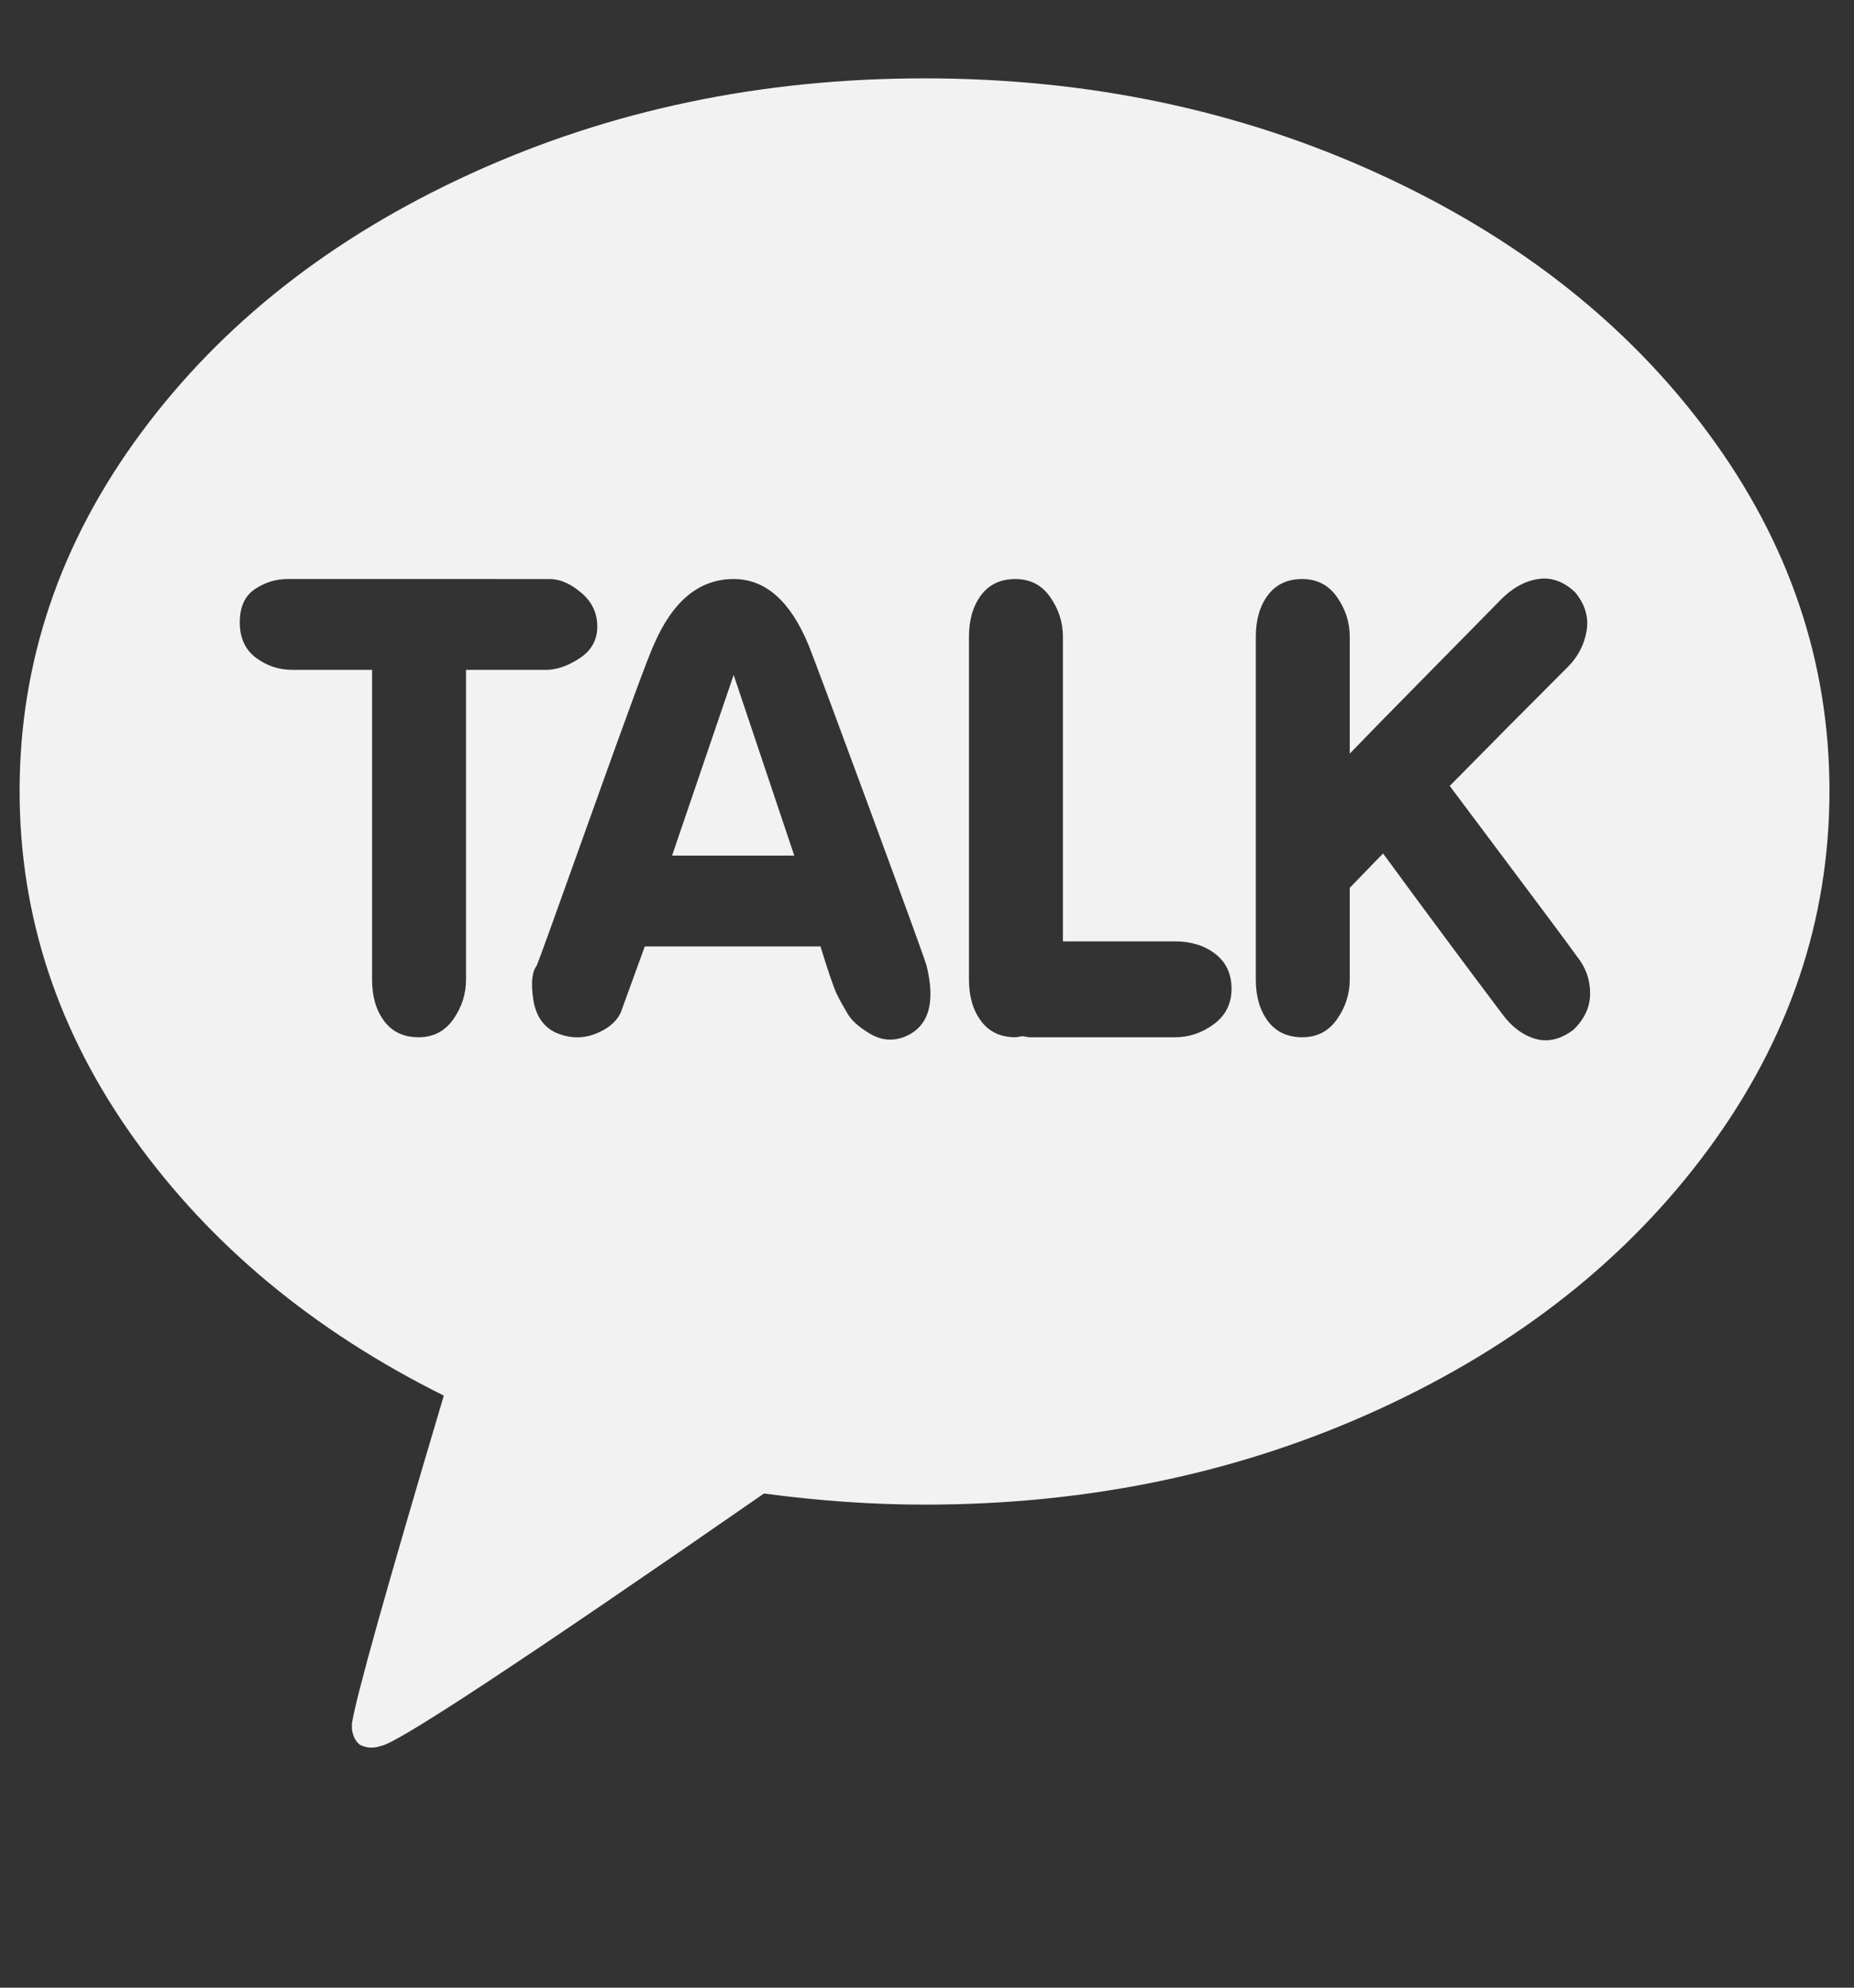 <svg xmlns="http://www.w3.org/2000/svg" width="42" height="45" viewBox="0 0 42 45">
    <rect x="0" y="0" width="42" height="45" fill="#333333" stroke="none"/>
    <g fill="none">
        <path fill="#f2f2f2" d="M20.944 1.774c3.707 0 7.135.72 10.285 2.16 3.15 1.44 5.64 3.397 7.47 5.873 1.83 2.475 2.745 5.175 2.745 8.1s-.915 5.63-2.745 8.113c-1.83 2.483-4.317 4.444-7.459 5.884-3.142 1.44-6.574 2.16-10.296 2.16-1.174 0-2.387-.084-3.637-.252-5.43 3.763-8.32 5.667-8.672 5.713-.167.06-.328.053-.48-.023-.061-.046-.107-.106-.137-.183-.031-.076-.046-.144-.046-.205v-.092c.091-.594.785-3.07 2.082-7.426-2.944-1.463-5.282-3.402-7.013-5.816C1.311 23.365.444 20.74.444 17.907c0-2.925.916-5.625 2.746-8.1 1.83-2.476 4.32-4.434 7.47-5.873 3.15-1.44 6.578-2.16 10.284-2.16zM10.557 22.181v-7.016h1.808c.244 0 .5-.087.766-.263.267-.175.4-.415.4-.72 0-.304-.122-.56-.366-.765-.244-.206-.48-.308-.709-.308H6.508c-.26 0-.504.076-.733.228-.228.152-.343.404-.343.754s.122.617.366.8c.244.183.519.274.824.274h1.807v7.016c0 .38.092.693.275.937.183.243.442.365.778.365.335 0 .599-.137.79-.411.19-.274.285-.571.285-.891zm9.907 1.302c.564-.213.74-.754.526-1.622-.06-.198-.492-1.383-1.292-3.554-.801-2.17-1.263-3.408-1.385-3.713-.412-.99-.976-1.485-1.693-1.485-.778 0-1.38.495-1.807 1.485-.122.259-.587 1.52-1.396 3.782-.808 2.262-1.228 3.424-1.258 3.485-.107.137-.134.388-.08.754.053.365.217.617.492.754.305.137.602.152.892.046.29-.107.488-.267.595-.48l.549-1.508h3.98c.169.548.29.906.367 1.074.076.152.16.304.252.457.091.152.259.3.503.445.244.145.496.172.755.08zm6.155 0c.32 0 .613-.099.88-.297.267-.198.4-.465.4-.8s-.121-.598-.365-.788c-.244-.19-.55-.286-.915-.286h-2.54v-6.9c0-.32-.095-.618-.286-.892-.19-.274-.454-.411-.79-.411-.335 0-.594.121-.777.365-.183.244-.275.556-.275.937v7.77c0 .38.092.693.275.937.183.243.442.365.778.365.015 0 .042-.004.08-.011.038-.008.064-.012.08-.012.015 0 .042.004.08.012.038.007.065.011.08.011h3.295zm9.014-.16c.26-.244.389-.522.389-.834 0-.312-.1-.59-.297-.834-.092-.137-1.053-1.424-2.883-3.862.884-.899 1.777-1.797 2.677-2.696.228-.229.37-.5.423-.812.053-.312-.034-.605-.263-.88-.26-.243-.538-.342-.835-.296-.298.045-.576.198-.835.457-.046.045-.244.247-.595.605s-.805.819-1.362 1.383c-.556.563-1.048 1.066-1.475 1.508v-2.65c0-.32-.096-.618-.286-.892-.191-.274-.454-.411-.79-.411-.335 0-.595.121-.778.365-.183.244-.274.556-.274.937v7.77c0 .38.091.693.274.937.183.243.443.365.778.365.336 0 .599-.137.79-.411.19-.274.286-.571.286-.891V20.1c.06-.06.175-.179.343-.354.168-.175.305-.316.412-.423 1.006 1.371 1.906 2.582 2.7 3.634.213.29.46.476.743.56.282.083.568.019.858-.195zM15.225 19.37l1.395-4.09 1.373 4.09h-2.768z"/>
        <path d="M0.444 0.5H41.444V44.5H0.444z"/>
    </g>
</svg>
